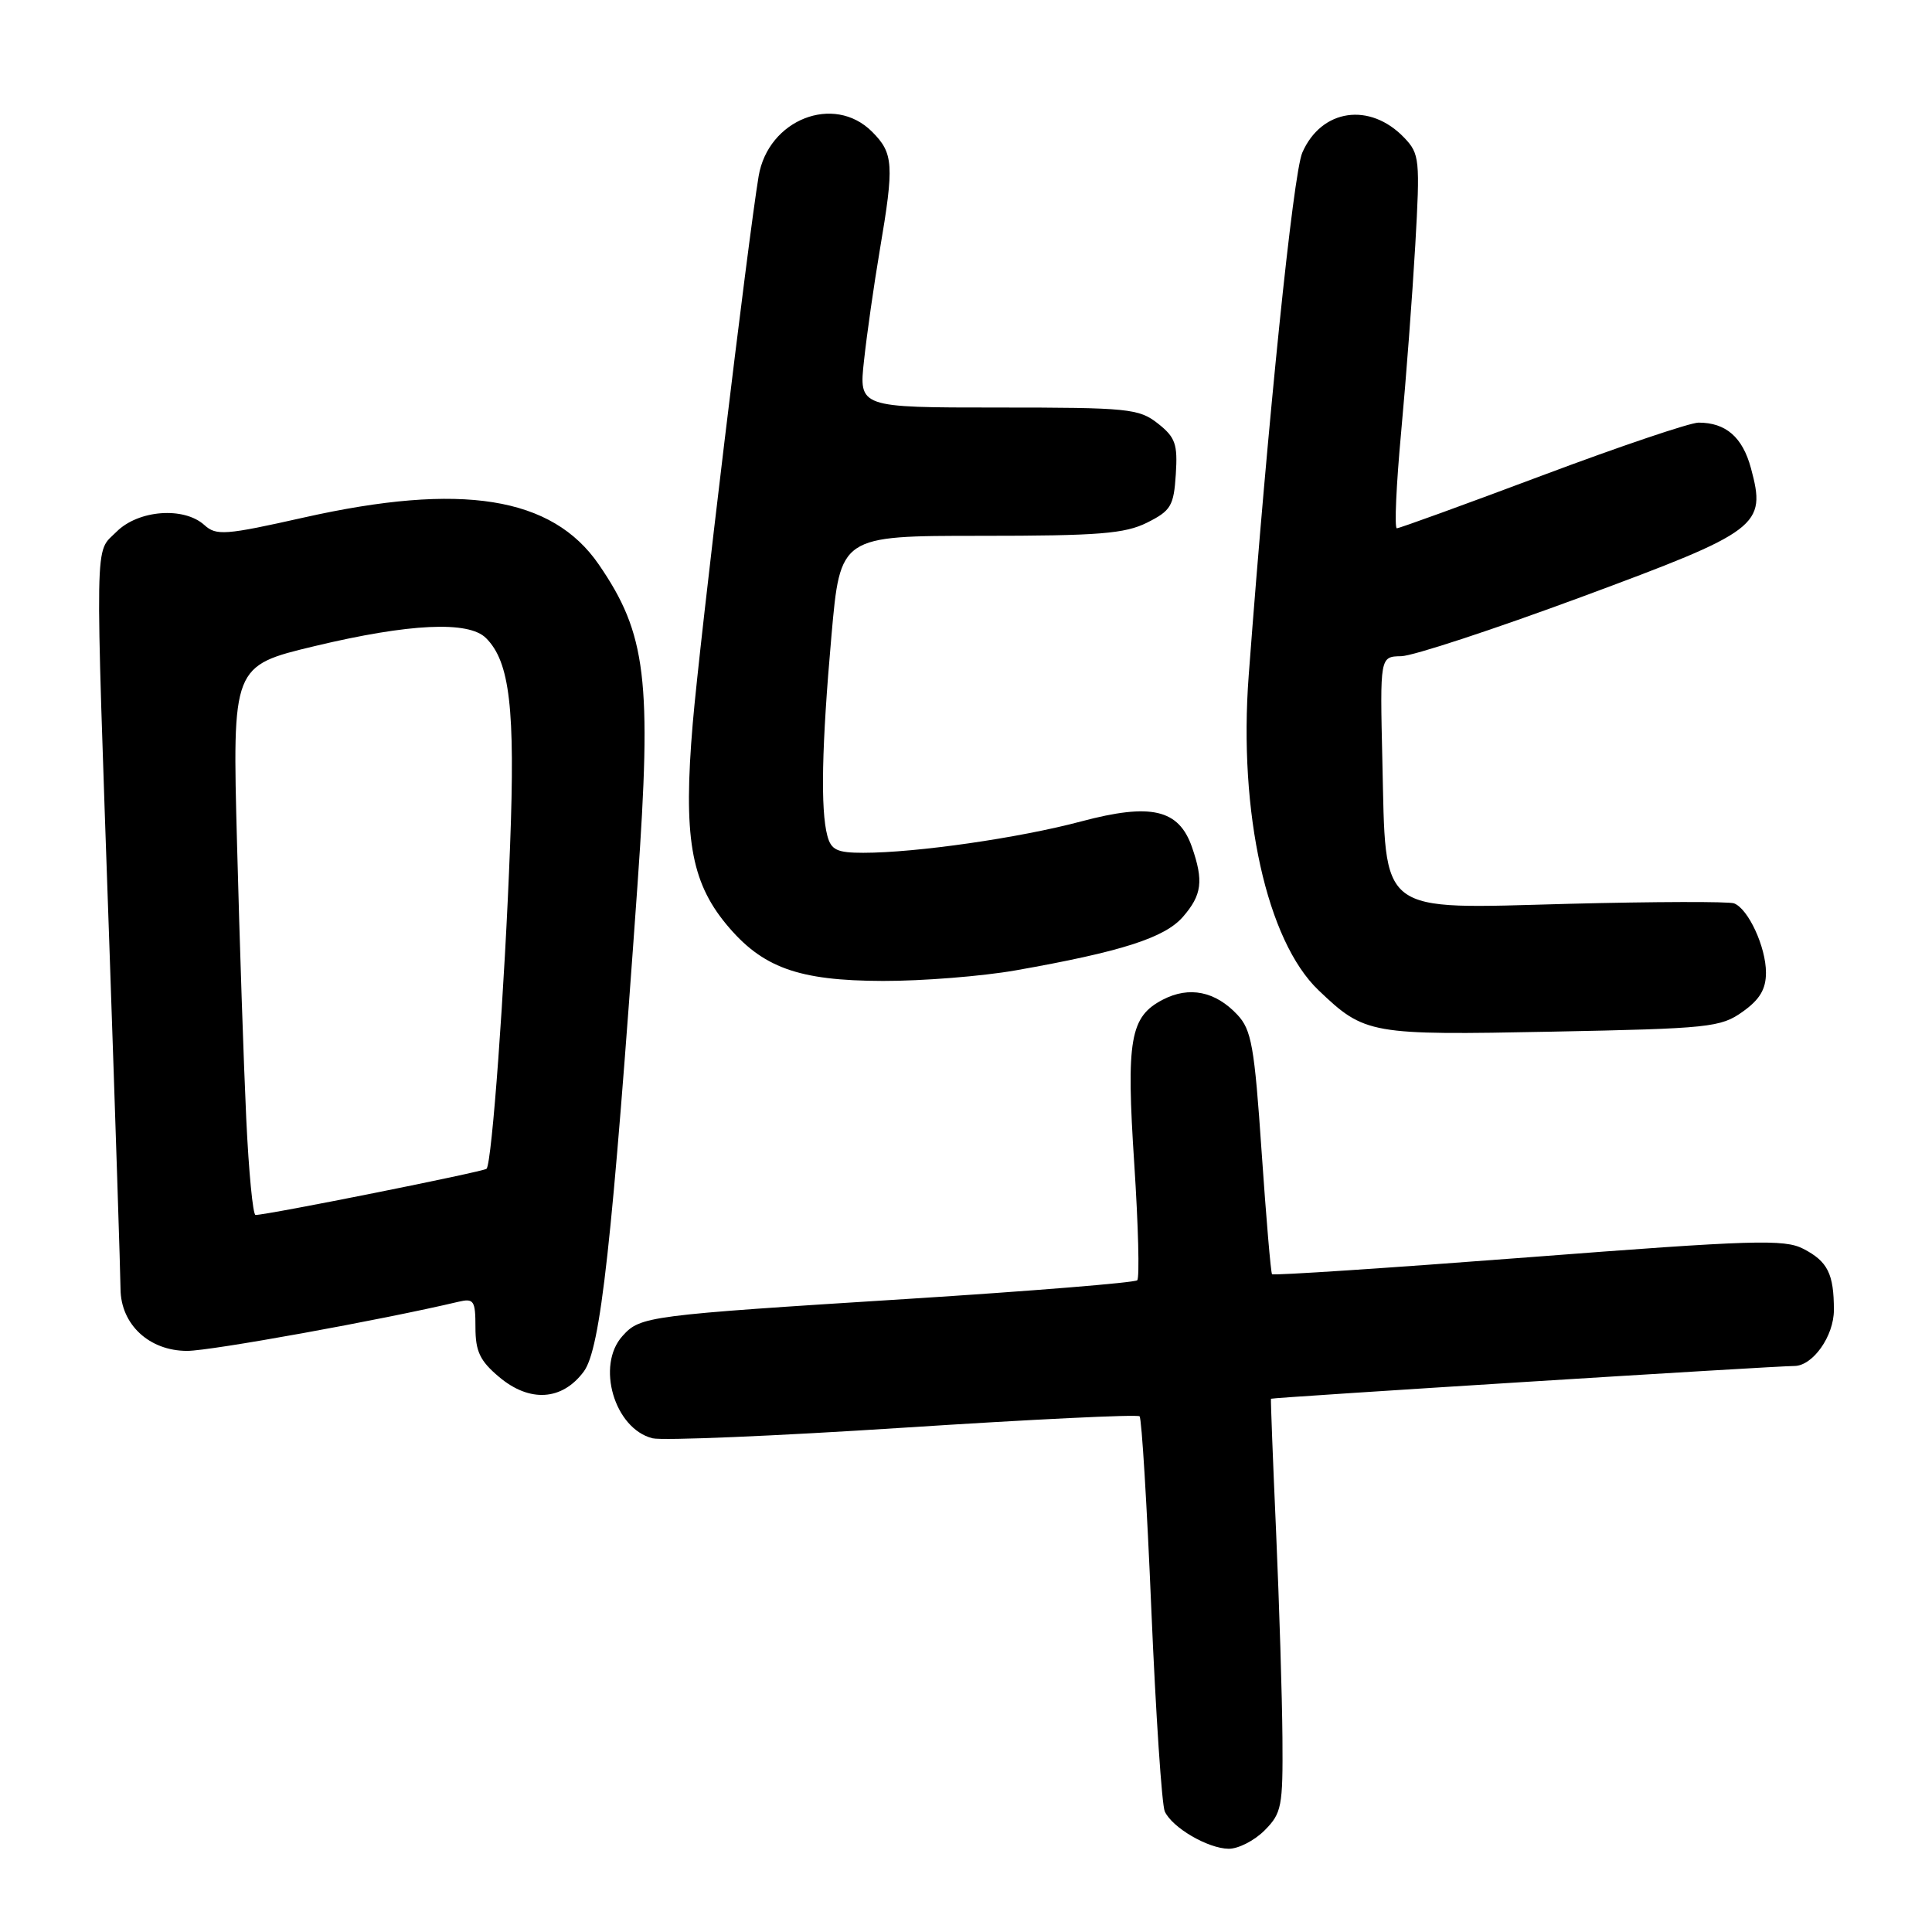 <?xml version="1.0" encoding="UTF-8" standalone="no"?>
<!DOCTYPE svg PUBLIC "-//W3C//DTD SVG 1.1//EN" "http://www.w3.org/Graphics/SVG/1.1/DTD/svg11.dtd" >
<svg xmlns="http://www.w3.org/2000/svg" xmlns:xlink="http://www.w3.org/1999/xlink" version="1.1" viewBox="0 0 256 256">
 <g >
 <path fill="currentColor"
d=" M 167.55 242.55 C 169.83 240.26 170.00 239.41 169.93 230.30 C 169.89 224.91 169.51 212.62 169.09 203.00 C 168.66 193.38 168.36 185.43 168.41 185.34 C 168.50 185.18 235.35 180.99 237.75 181.00 C 240.20 181.00 243.00 177.05 243.00 173.58 C 243.00 168.79 242.18 167.14 238.94 165.47 C 236.44 164.18 232.36 164.30 202.49 166.60 C 183.98 168.02 168.72 169.03 168.55 168.84 C 168.39 168.65 167.77 161.35 167.17 152.61 C 166.22 138.62 165.83 136.45 163.95 134.45 C 161.04 131.35 157.58 130.65 154.10 132.45 C 149.73 134.71 149.21 137.70 150.30 154.28 C 150.83 162.41 151.01 169.33 150.69 169.64 C 150.37 169.96 136.70 171.07 120.31 172.11 C 85.70 174.29 84.85 174.40 82.49 177.02 C 78.95 180.92 81.41 189.31 86.46 190.58 C 87.79 190.91 102.75 190.28 119.69 189.18 C 136.64 188.08 150.72 187.39 151.00 187.67 C 151.28 187.94 151.98 199.49 152.56 213.33 C 153.15 227.17 153.95 239.19 154.34 240.03 C 155.33 242.18 160.06 244.94 162.80 244.97 C 164.06 244.99 166.20 243.90 167.55 242.55 Z  M 77.35 181.74 C 79.58 178.74 81.11 164.87 84.48 117.13 C 86.39 90.02 85.66 83.98 79.33 74.78 C 73.15 65.80 61.15 63.89 40.28 68.57 C 29.82 70.92 28.66 71.00 27.08 69.57 C 24.36 67.11 18.34 67.57 15.45 70.45 C 12.50 73.41 12.57 69.69 14.50 125.50 C 15.30 148.60 15.96 168.98 15.97 170.80 C 16.01 175.50 19.77 179.00 24.80 179.00 C 27.93 179.00 50.53 174.91 60.75 172.49 C 62.79 172.01 63.00 172.33 63.00 175.89 C 63.00 179.07 63.60 180.33 66.14 182.46 C 70.19 185.87 74.49 185.59 77.35 181.74 Z  M 230.91 134.06 C 233.18 132.45 234.00 131.07 234.00 128.88 C 234.00 125.49 231.66 120.42 229.77 119.70 C 229.07 119.44 219.22 119.47 207.87 119.76 C 182.30 120.44 183.66 121.48 183.17 100.80 C 182.85 87.00 182.85 87.00 185.67 86.95 C 187.23 86.92 197.95 83.39 209.50 79.12 C 233.18 70.35 234.07 69.68 232.01 62.04 C 230.90 57.93 228.69 56.00 225.07 56.00 C 223.94 56.00 214.62 59.15 204.36 63.00 C 194.10 66.85 185.43 70.00 185.09 70.00 C 184.75 70.00 185.01 64.26 185.66 57.25 C 186.31 50.24 187.15 39.10 187.53 32.50 C 188.18 21.13 188.10 20.38 186.08 18.26 C 181.52 13.49 175.09 14.42 172.56 20.23 C 171.35 23.03 168.01 55.55 165.46 89.50 C 164.09 107.68 167.86 124.68 174.72 131.22 C 180.84 137.06 181.51 137.18 205.66 136.70 C 226.51 136.29 228.01 136.13 230.91 134.06 Z  M 134.57 128.58 C 148.57 126.11 154.33 124.27 156.75 121.48 C 159.26 118.59 159.50 116.73 157.94 112.24 C 156.19 107.22 152.52 106.38 143.27 108.84 C 135.08 111.03 121.39 113.00 114.39 113.00 C 110.92 113.00 110.13 112.63 109.63 110.75 C 108.71 107.31 108.88 98.83 110.17 84.25 C 111.34 71.00 111.34 71.00 129.92 71.00 C 145.61 71.00 149.05 70.72 152.00 69.25 C 155.15 67.67 155.53 67.04 155.80 62.86 C 156.06 58.84 155.75 57.95 153.42 56.11 C 150.90 54.14 149.54 54.00 132.27 54.00 C 113.80 54.00 113.80 54.00 114.49 47.75 C 114.86 44.31 115.80 37.73 116.58 33.12 C 118.50 21.81 118.40 20.30 115.55 17.45 C 110.50 12.40 101.78 15.83 100.52 23.36 C 99.12 31.75 92.71 84.98 91.79 95.89 C 90.53 110.78 91.52 116.75 96.21 122.44 C 100.98 128.22 105.75 129.95 117.00 129.98 C 122.22 129.99 130.13 129.36 134.57 128.58 Z  M 32.63 148.25 C 32.30 141.24 31.75 124.86 31.41 111.86 C 30.78 88.23 30.78 88.23 41.71 85.61 C 54.25 82.61 62.10 82.24 64.40 84.55 C 67.56 87.70 68.28 93.87 67.59 112.00 C 66.88 130.94 65.18 154.15 64.47 154.87 C 64.07 155.26 35.50 160.98 33.86 160.99 C 33.51 161.00 32.96 155.26 32.63 148.25 Z "/>
</g>
</svg>